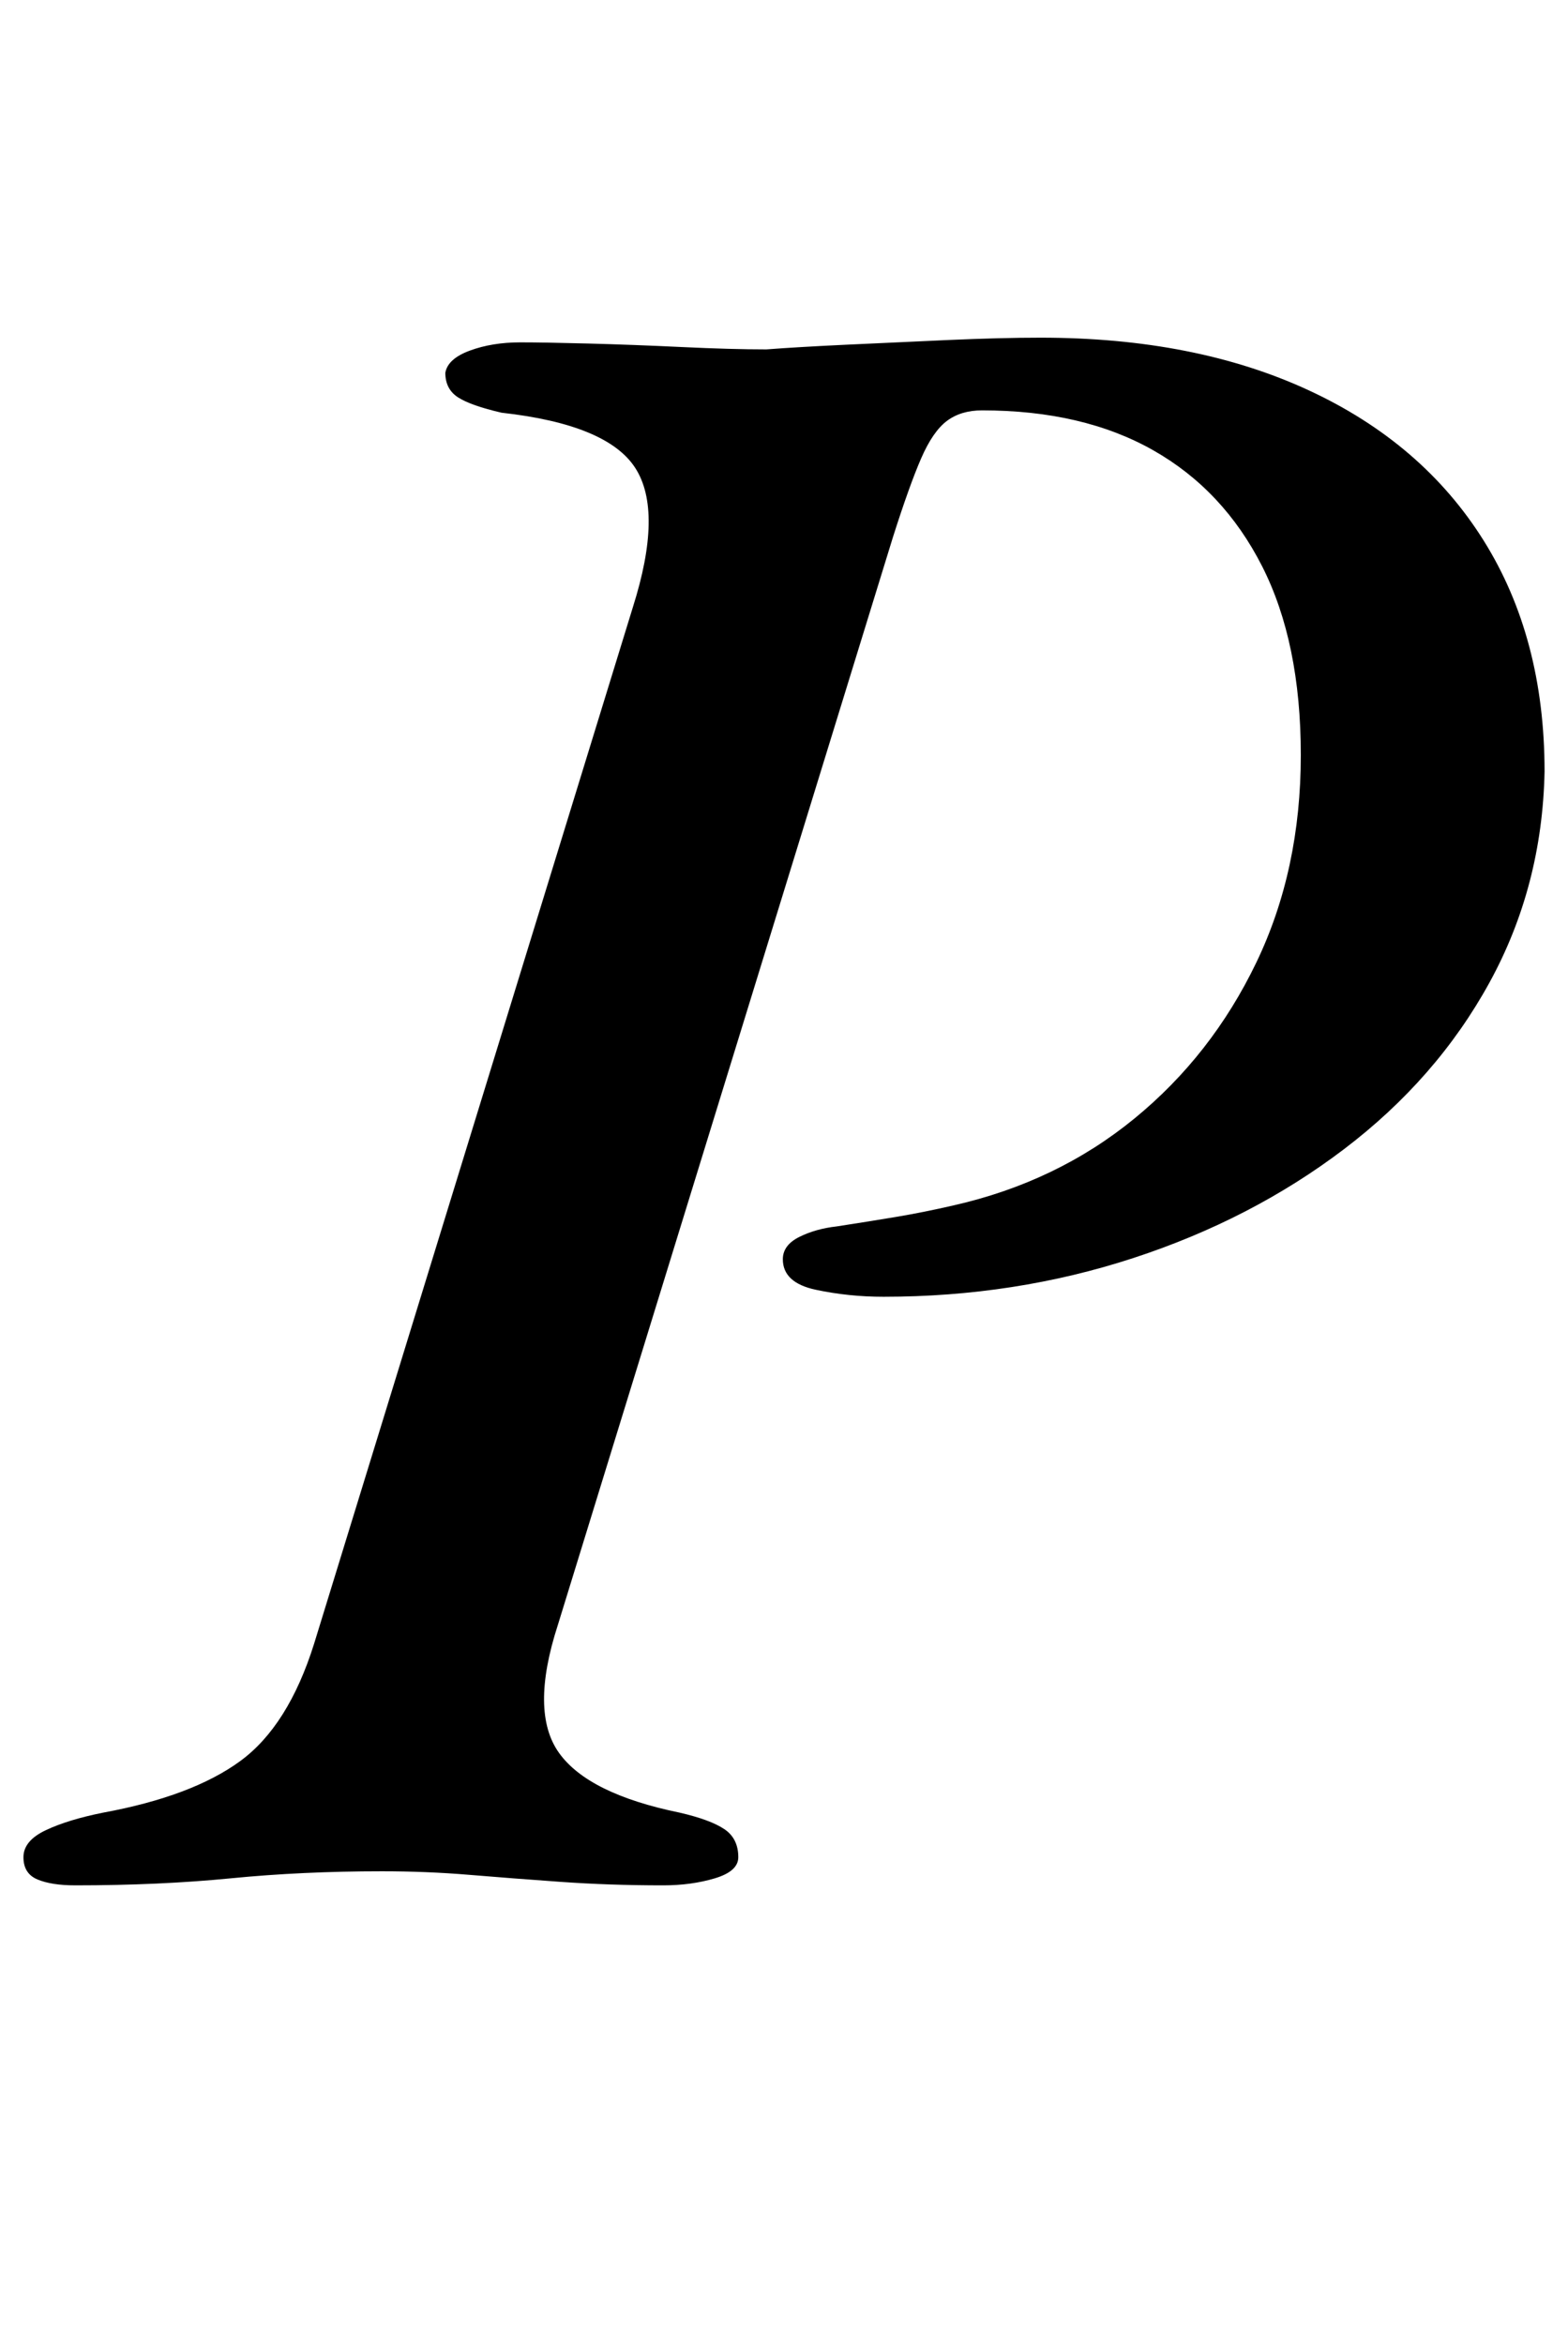 <?xml version="1.0" standalone="no"?>
<!DOCTYPE svg PUBLIC "-//W3C//DTD SVG 1.1//EN" "http://www.w3.org/Graphics/SVG/1.1/DTD/svg11.dtd" >
<svg xmlns="http://www.w3.org/2000/svg" xmlns:xlink="http://www.w3.org/1999/xlink" version="1.1" viewBox="-22 0 669 1000">
  <g transform="matrix(1 0 0 -1 0 800)">
   <path fill="currentColor"
d="M10 -4q-10 0 -16 2.5t-6 9.5t9.5 11.5t24.5 7.5q38 7 58.5 22t31.5 50l136 442q13 41 1 59.5t-57 23.5q-13 3 -18.5 6.5t-5.5 10.5q1 6 10.5 9.5t21.5 3.5q10 0 29 -0.5t40 -1.5t36 -1q13 1 34 2t43.5 2t39.5 1q66 0 114.5 -22.5t74.5 -64t26 -98.5q-1 -49 -23.5 -90
t-62 -71t-90 -46.5t-106.5 -16.5q-15 0 -29 3t-14 13q0 6 7 9.5t16 4.5q13 2 25 4t25 5q44 10 77 37t52 66.5t19 88.5q0 48 -16.5 80.5t-46.5 49.5t-73 17q-9 0 -15 -4.5t-11 -16t-12 -33.5l-143 -464q-12 -37 0.5 -54.5t51.5 -25.5q13 -3 19 -7t6 -12q0 -6 -10 -9t-22 -3
q-23 0 -44 1.5t-39 3t-37 1.5q-34 0 -64.5 -3t-66.5 -3z" />
  </g>

</svg>
